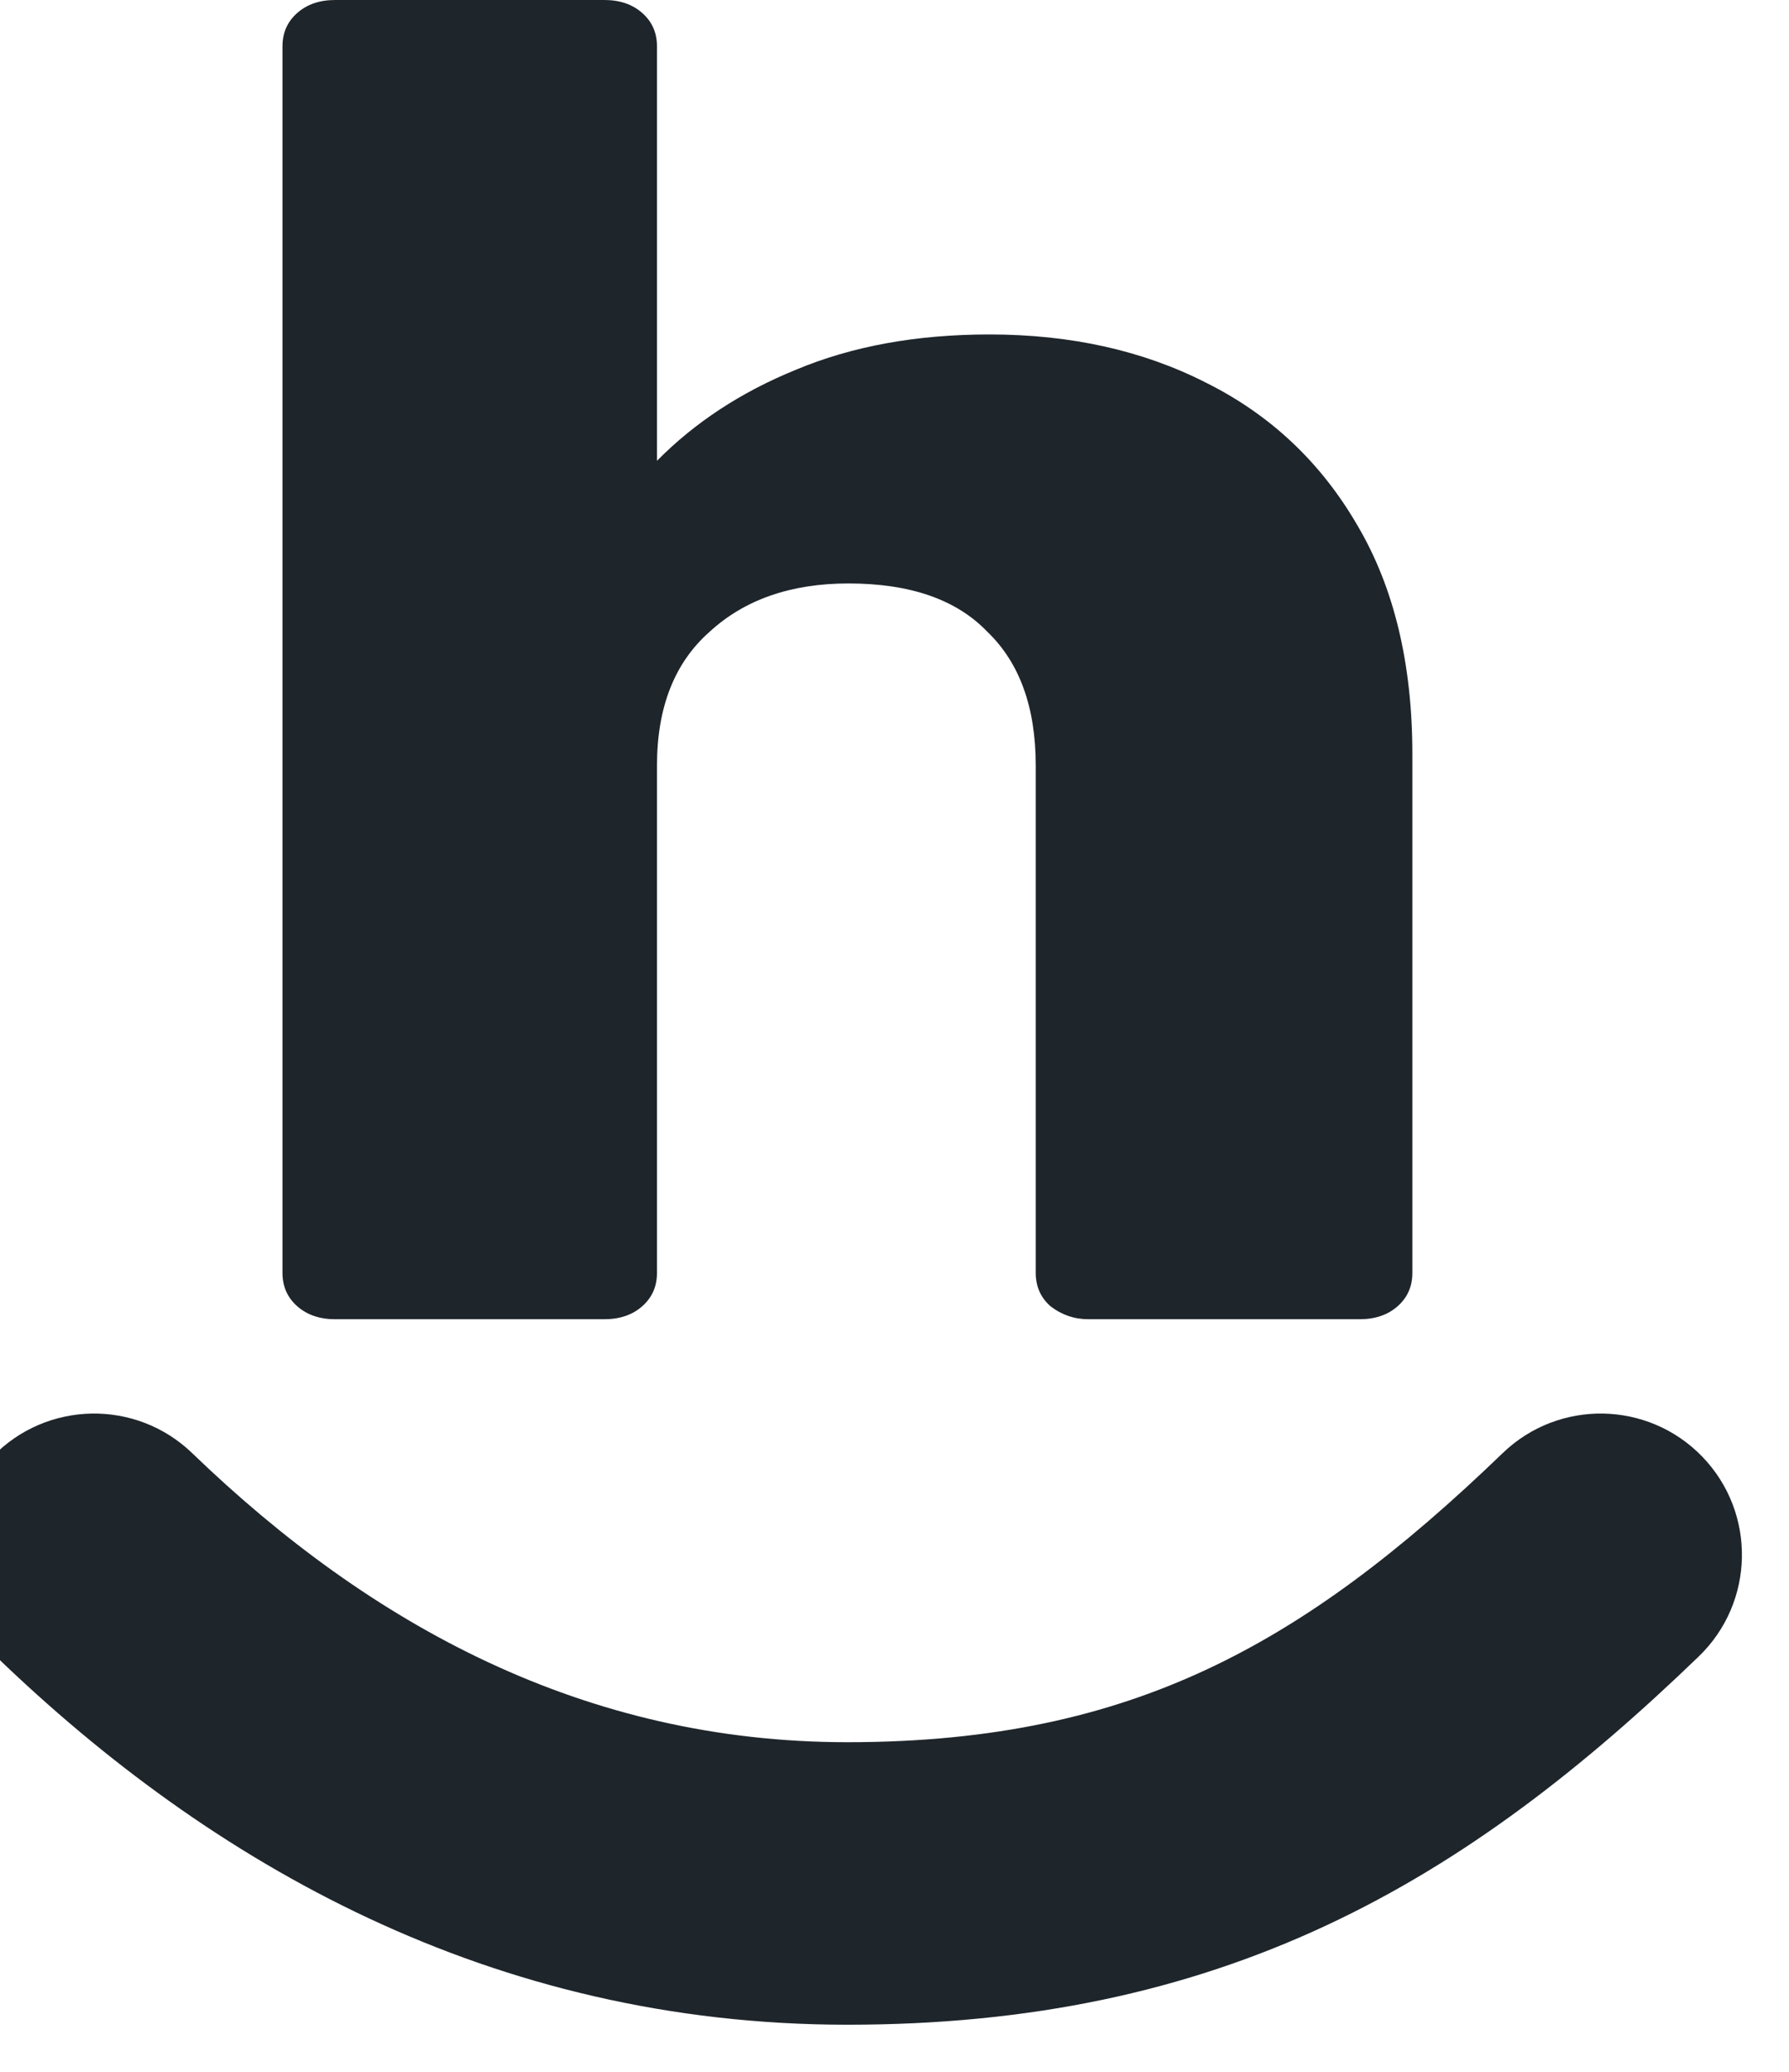 <svg width="38" height="44" viewBox="0 0 38 44" fill="none" xmlns="http://www.w3.org/2000/svg" xmlns:xlink="http://www.w3.org/1999/xlink">
<path d="M7.117,28.017C6.79,28.017 6.521,27.925 6.313,27.741C6.104,27.557 6,27.32 6,27.031L6,0.987C6,0.697 6.104,0.46 6.313,0.276C6.521,0.092 6.79,0 7.117,0L12.838,0C13.166,0 13.434,0.092 13.642,0.276C13.851,0.46 13.955,0.697 13.955,0.987L13.955,9.786C14.76,8.971 15.743,8.326 16.905,7.853C18.097,7.353 19.467,7.103 21.017,7.103C22.745,7.103 24.279,7.445 25.62,8.129C26.991,8.813 28.063,9.826 28.838,11.167C29.613,12.483 30,14.101 30,16.021L30,27.031C30,27.32 29.896,27.557 29.687,27.741C29.479,27.925 29.21,28.017 28.883,28.017L23.117,28.017C22.819,28.017 22.551,27.925 22.313,27.741C22.104,27.557 22,27.32 22,27.031L22,16.258C22,15.021 21.657,14.074 20.972,13.417C20.317,12.733 19.333,12.391 18.022,12.391C16.801,12.391 15.817,12.733 15.073,13.417C14.328,14.074 13.955,15.021 13.955,16.258L13.955,27.031C13.955,27.32 13.851,27.557 13.642,27.741C13.434,27.925 13.166,28.017 12.838,28.017L7.117,28.017Z" fill="#1E252B"/>
<path d="M36.082,35.18C37.275,34.03 37.31,32.131 36.16,30.938C35.009,29.745 33.11,29.711 31.918,30.861L36.082,35.18ZM4.082,30.861C2.89,29.711 0.99,29.745 -0.16,30.938C-1.31,32.131 -1.275,34.03 -0.082,35.18L4.082,30.861ZM31.918,30.861C29.747,32.954 27.768,34.458 25.63,35.456C23.521,36.441 21.111,37 18,37L18,43C21.889,43 25.178,42.288 28.168,40.893C31.129,39.511 33.651,37.524 36.082,35.18L31.918,30.861ZM18,37C12.42,37 7.88,34.523 4.082,30.861L-0.082,35.18C4.479,39.578 10.435,43 18,43L18,37Z" fill="#1E252B"/>
</svg>
